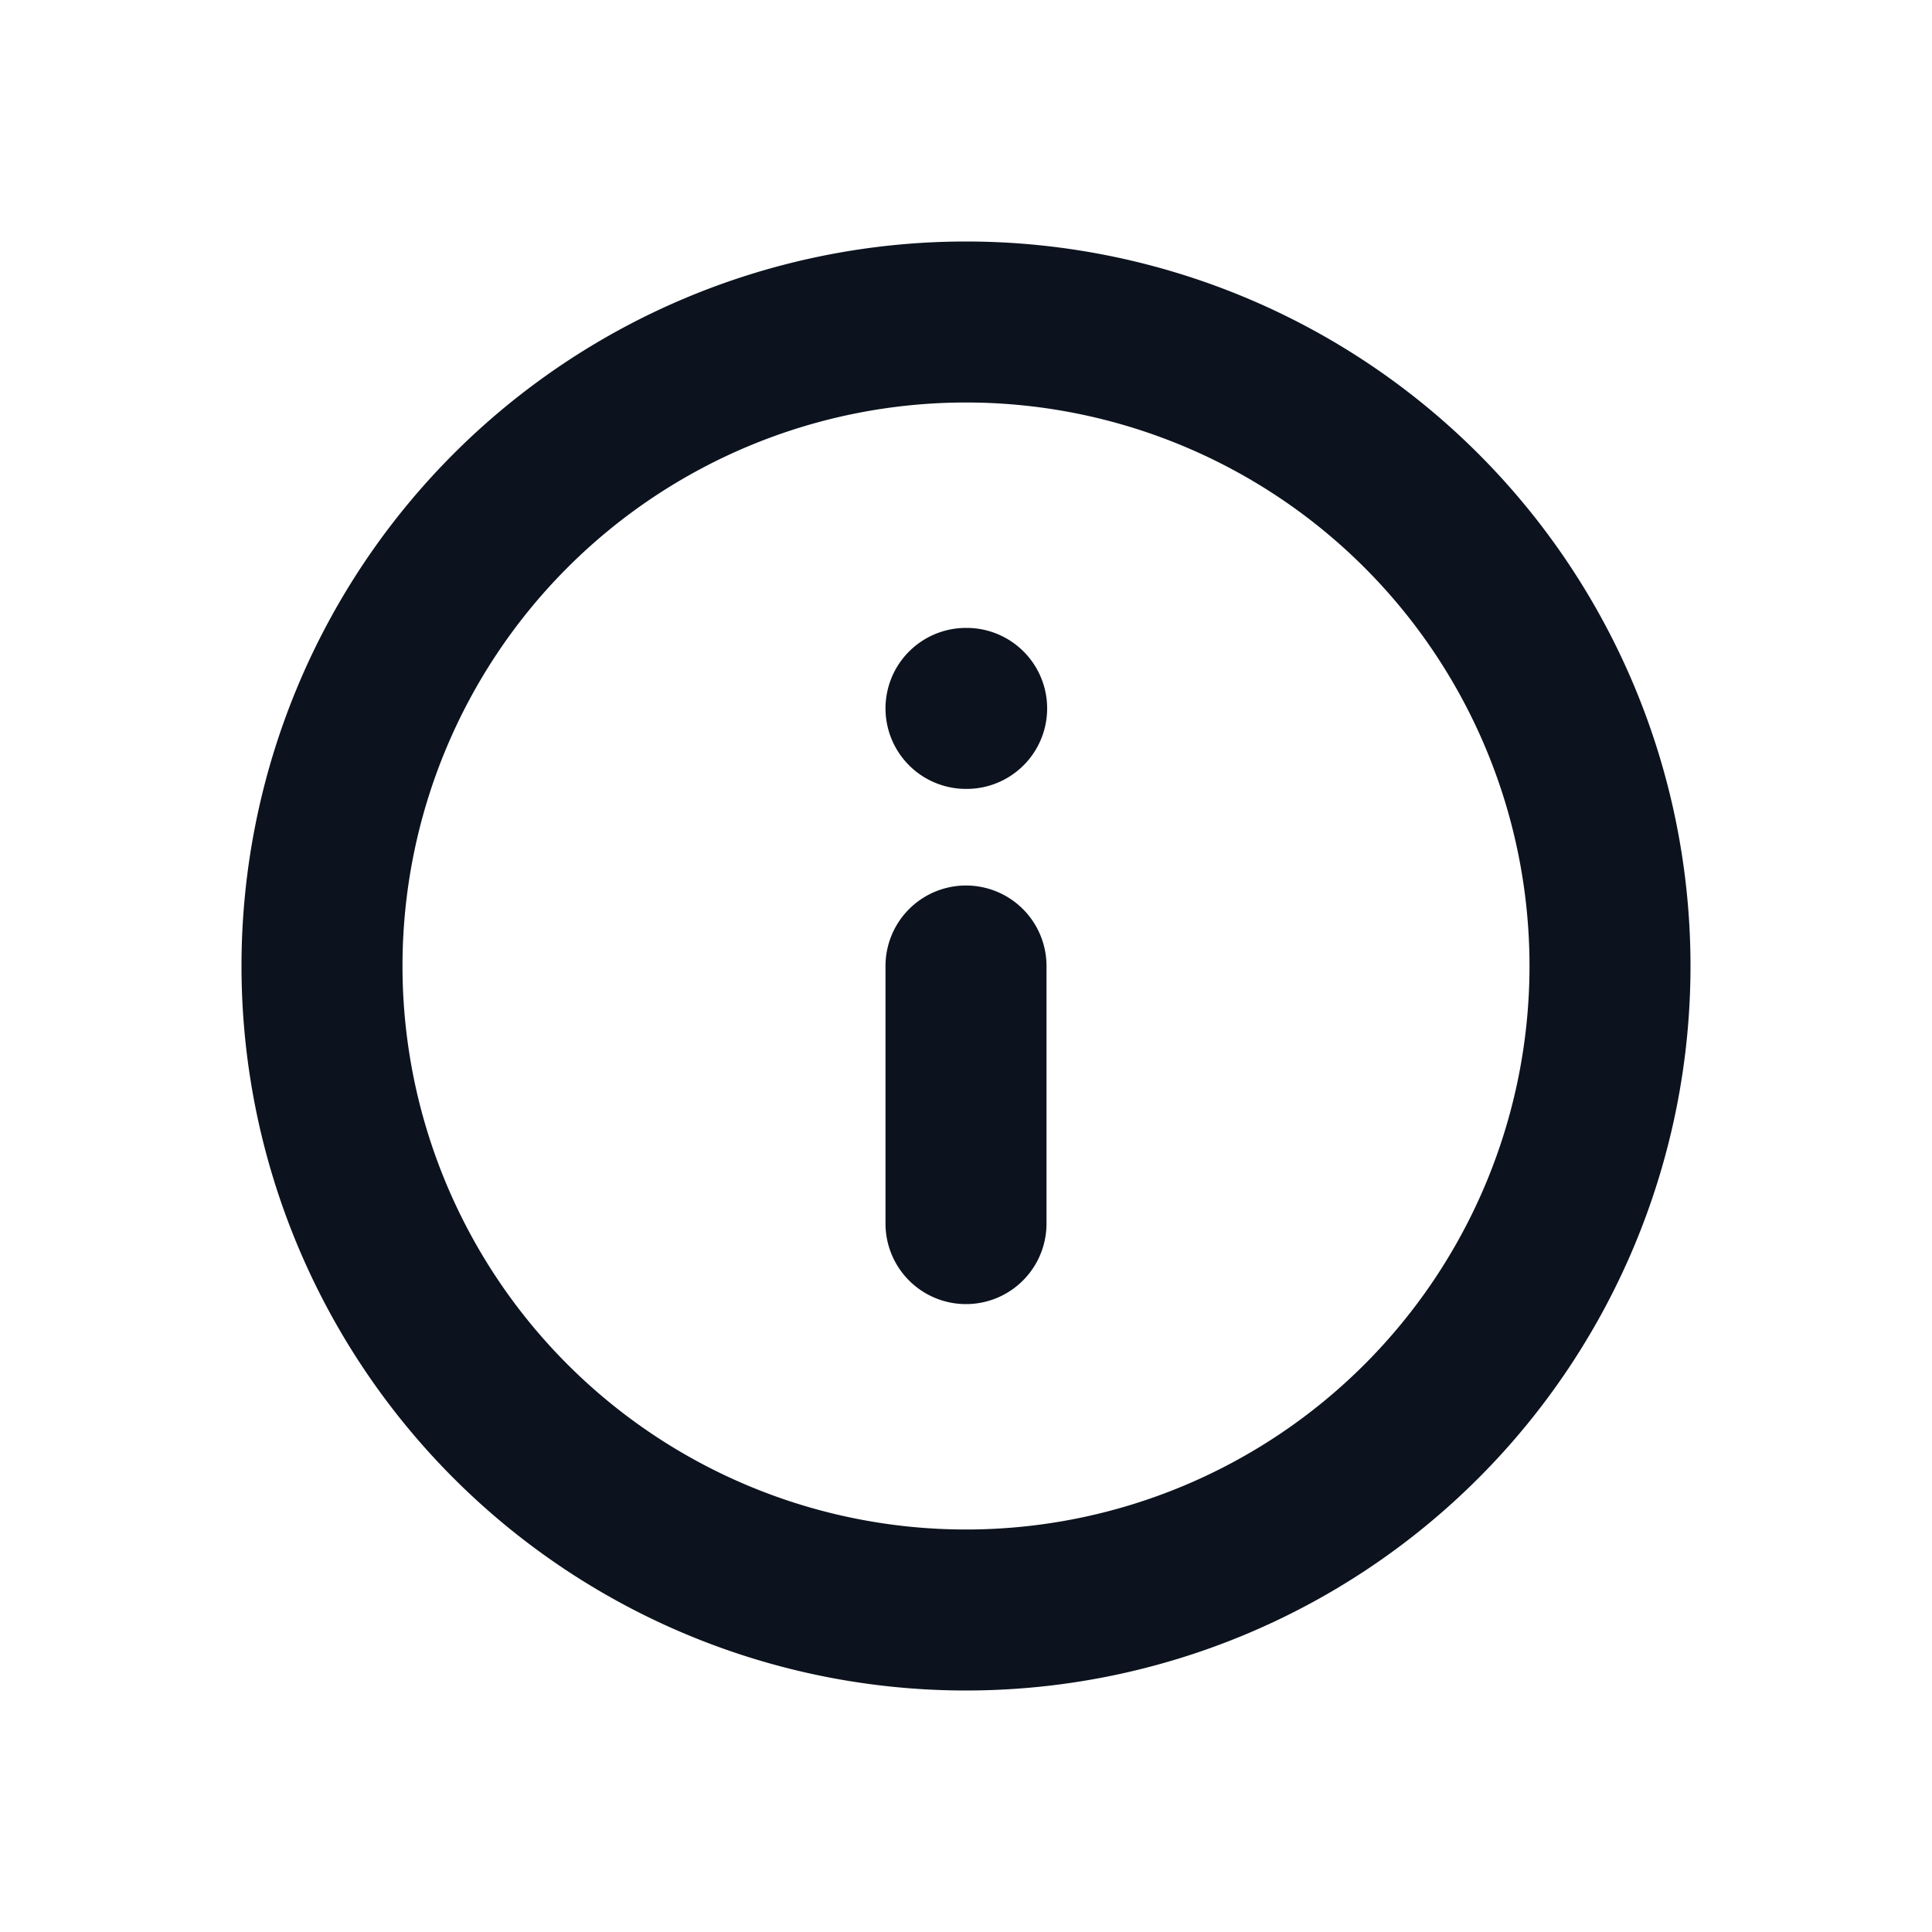 <svg width="24" height="24" fill="none" xmlns="http://www.w3.org/2000/svg"><path d="M12 20a8 8 0 100-16 8 8 0 000 16zm0-4.8V12m0-3.2h.008" stroke="#0C131E" stroke-width="2" stroke-linecap="round" stroke-linejoin="round"/></svg>
